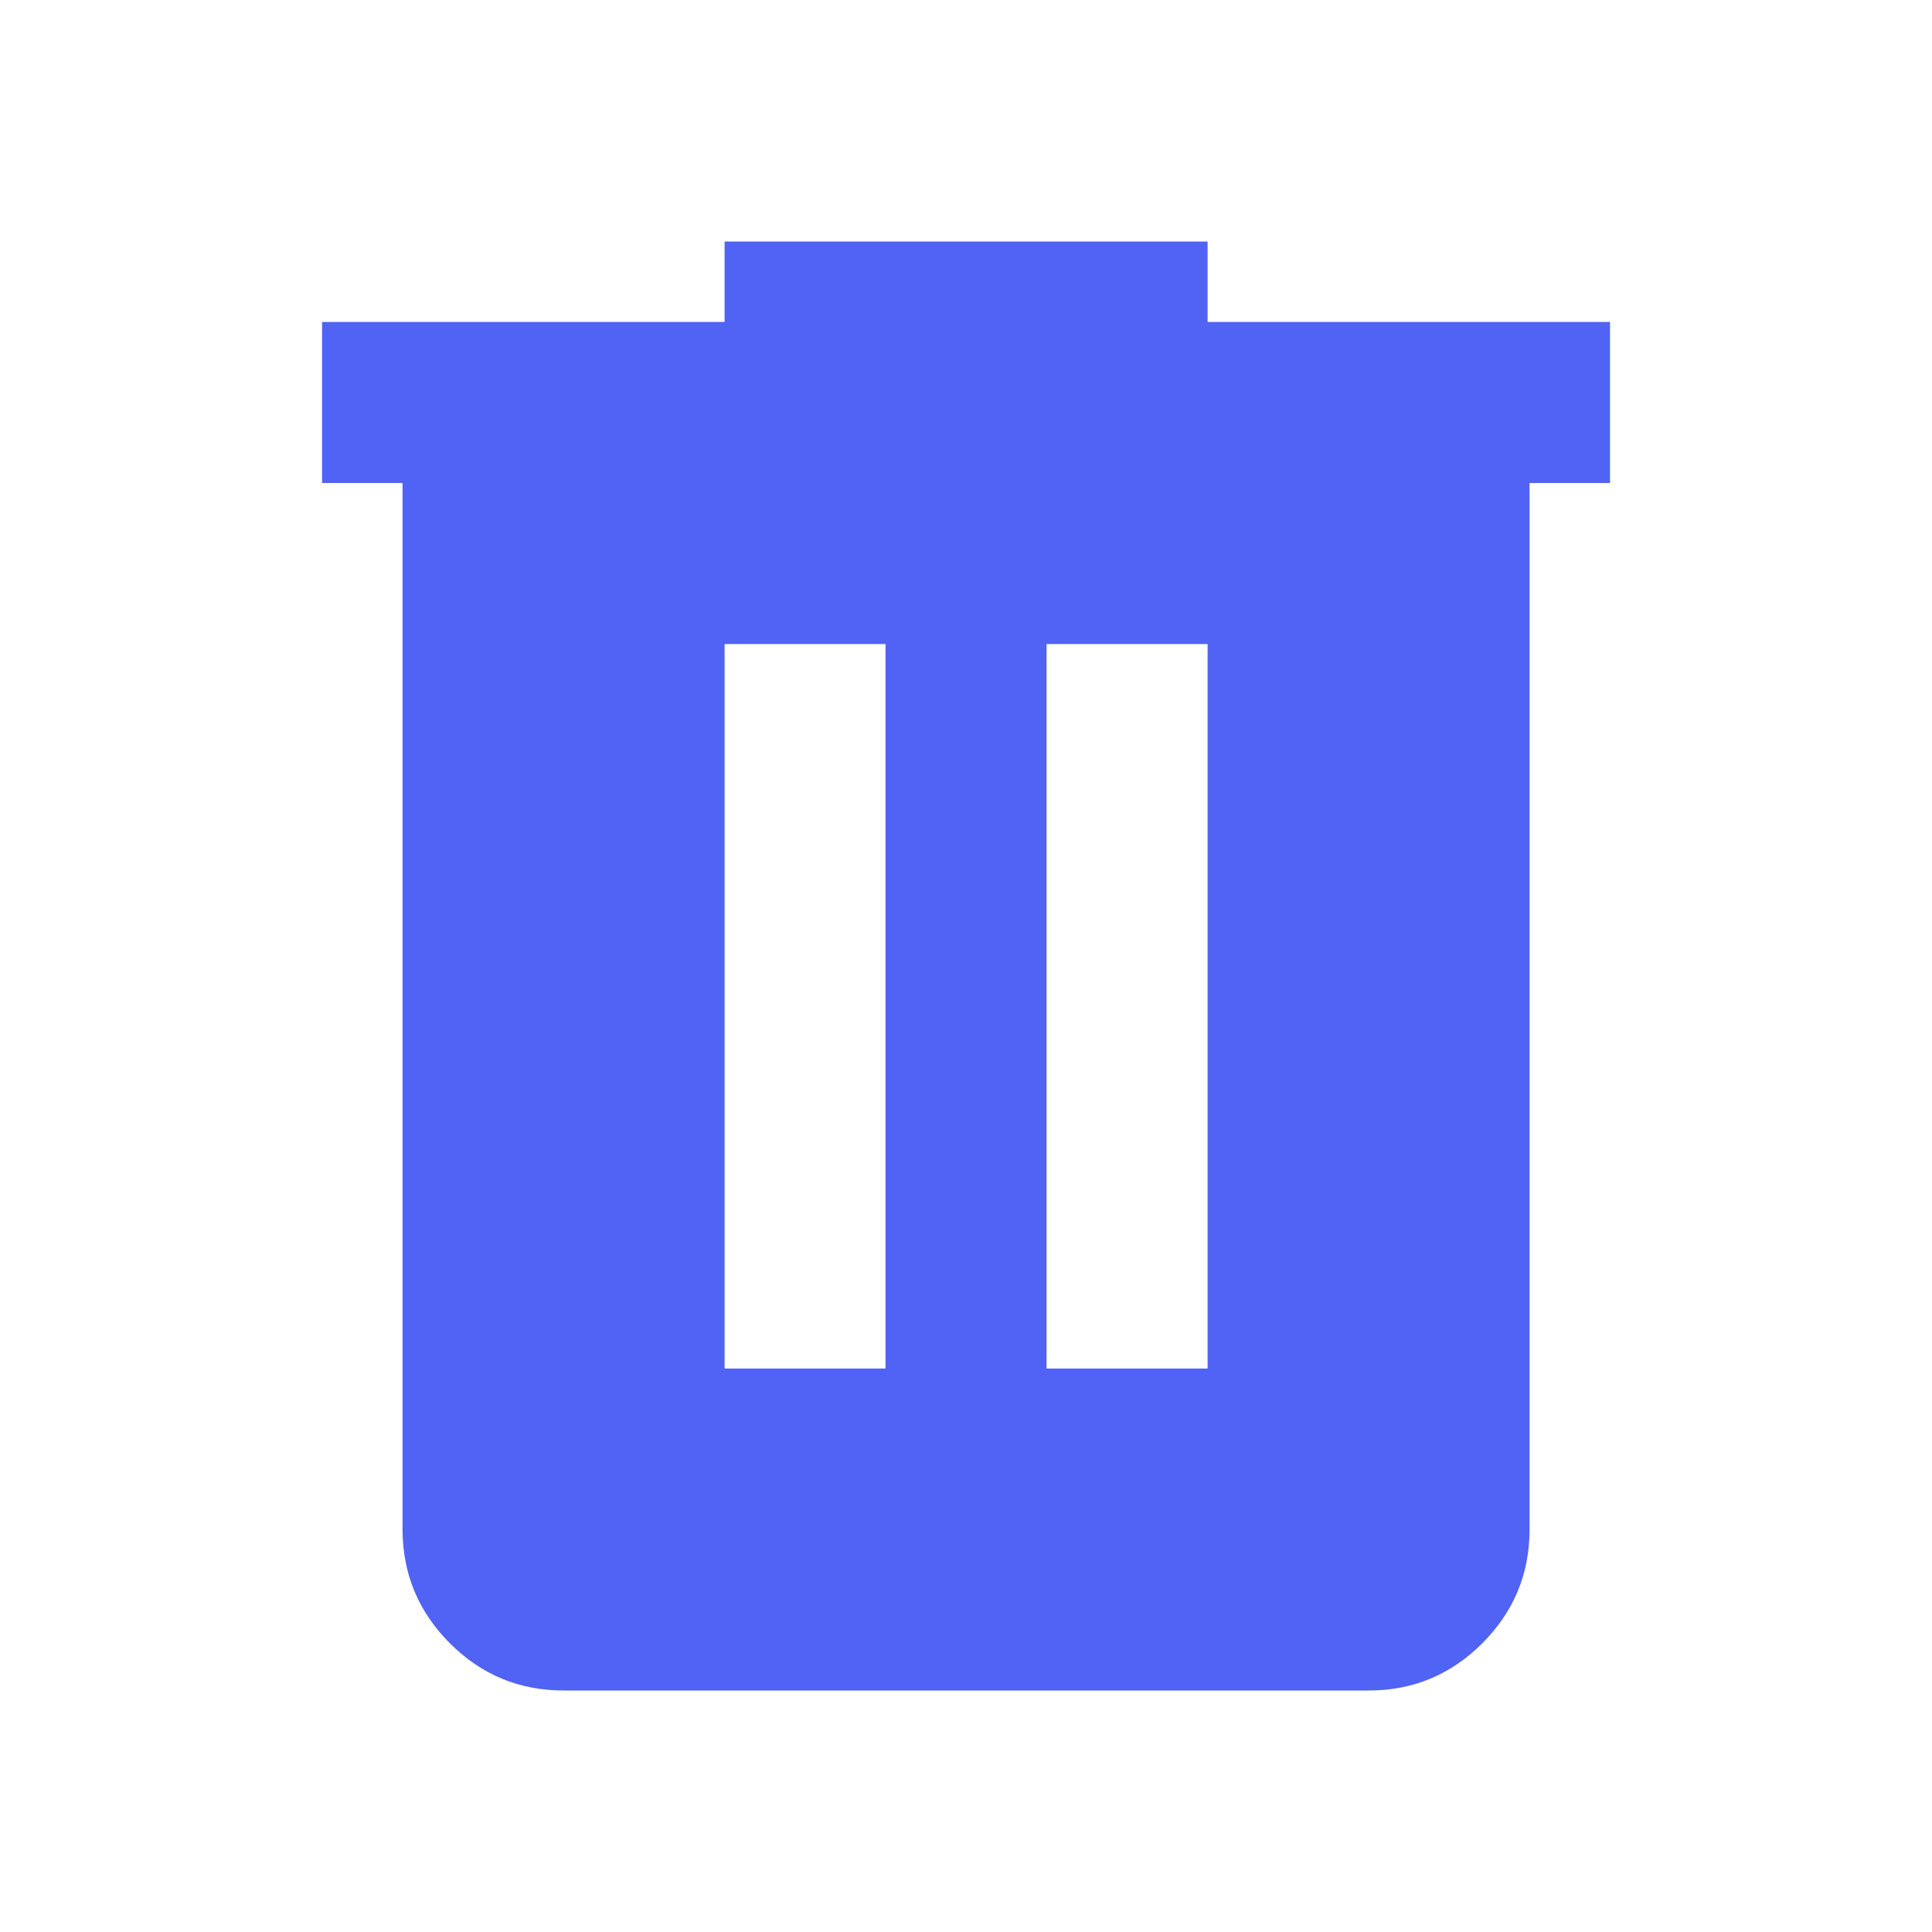 <svg width="20" height="20" viewBox="0 0 20 20" fill="none" xmlns="http://www.w3.org/2000/svg">
<g id="material-symbols:delete">
<path id="Vector" d="M5.834 17.5C5.376 17.5 4.983 17.337 4.657 17.011C4.331 16.685 4.168 16.292 4.167 15.833V5H3.334V3.333H7.501V2.5H12.501V3.333H16.667V5H15.834V15.833C15.834 16.292 15.671 16.684 15.345 17.011C15.019 17.337 14.626 17.501 14.167 17.5H5.834ZM7.501 14.167H9.167V6.667H7.501V14.167ZM10.834 14.167H12.501V6.667H10.834V14.167Z" fill="#5063F4"/>
</g>
</svg>
